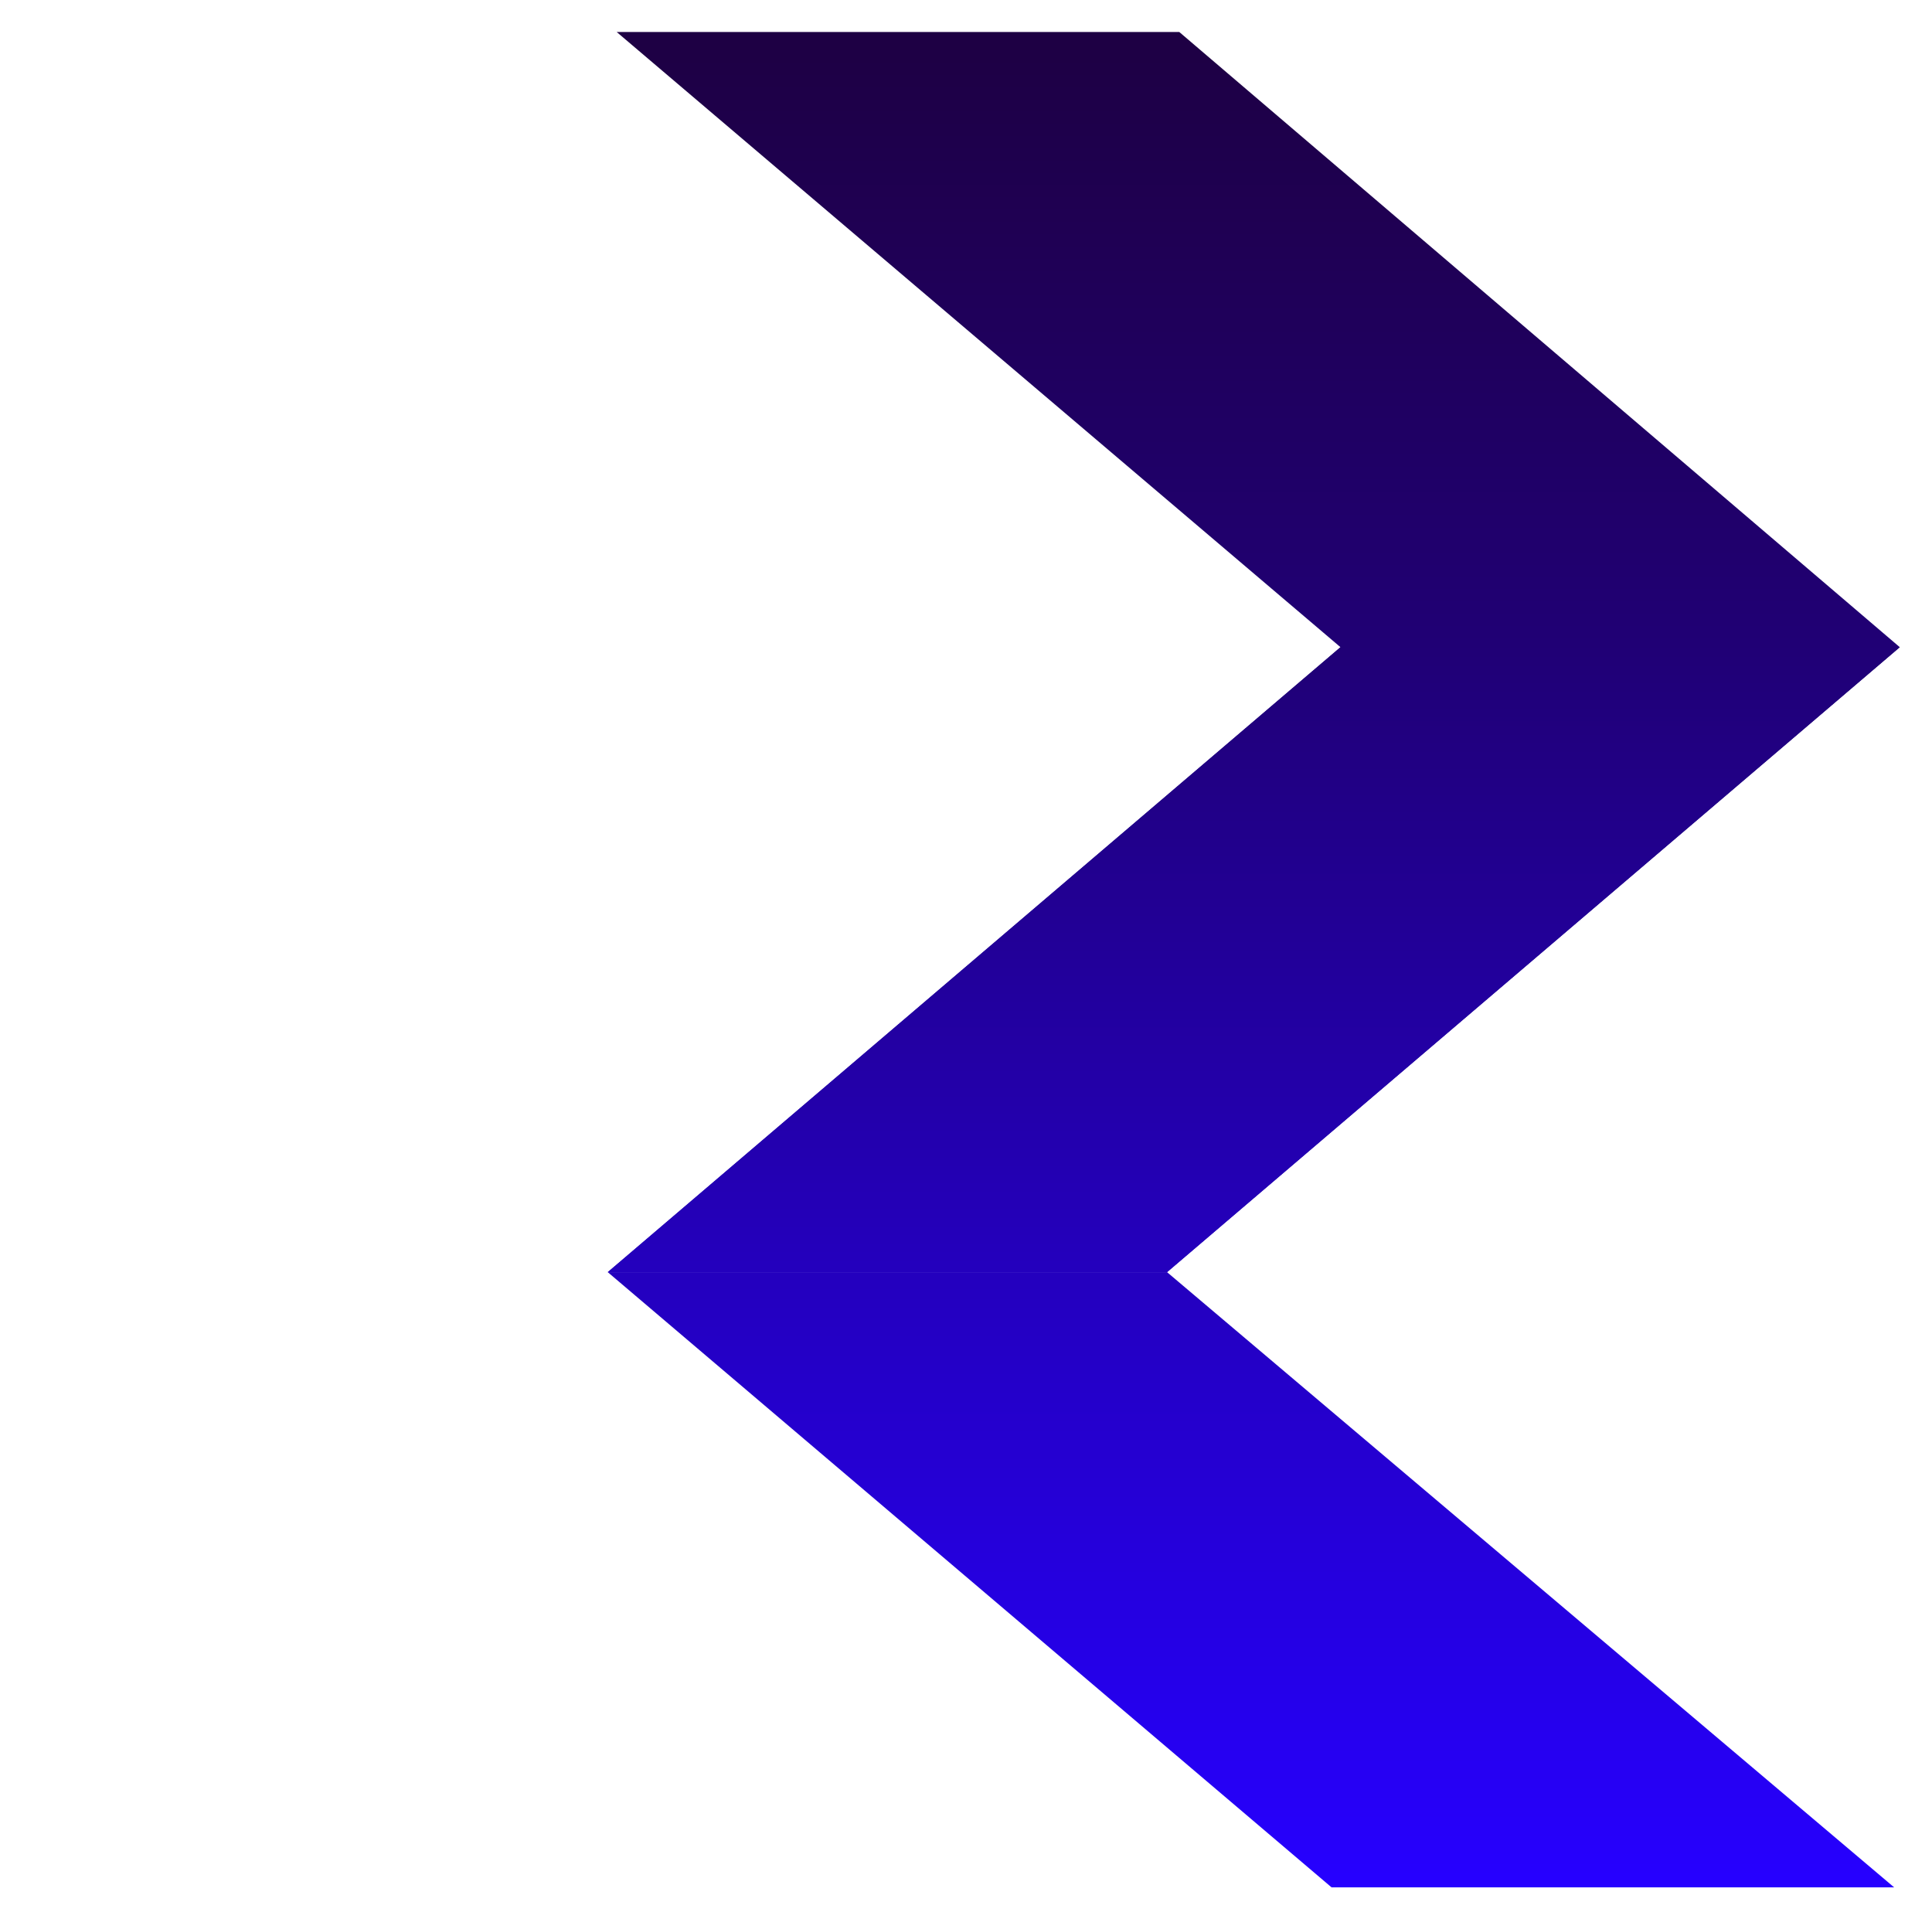 <svg width="302" height="300" viewBox="0 0 302 300" fill="none" xmlns="http://www.w3.org/2000/svg">
<g filter="url(#filter0_d_45_28)">
<path d="M149 0L61.819 290H0L87.181 0H149Z" fill="white"/>
<path d="M204.537 96.158L91.396 0H179.337L291.964 96.158L177.427 193.842H90L204.537 96.158Z" fill="url(#paint0_linear_45_28)"/>
<path fill-rule="evenodd" clip-rule="evenodd" d="M177.427 193.842H90L204.537 96.158H291.964L177.427 193.842Z" fill="url(#paint1_linear_45_28)"/>
<path d="M177.427 193.842H90L203.141 290H291.083L177.427 193.842Z" fill="url(#paint2_linear_45_28)"/>
</g>
<defs>
<filter id="filter0_d_45_28" x="0" y="0" width="301.964" height="300" filterUnits="userSpaceOnUse" color-interpolation-filters="sRGB">
<feFlood flood-opacity="0" result="BackgroundImageFix"/>
<feColorMatrix in="SourceAlpha" type="matrix" values="0 0 0 0 0 0 0 0 0 0 0 0 0 0 0 0 0 0 127 0" result="hardAlpha"/>
<feOffset dx="5" dy="5"/>
<feGaussianBlur stdDeviation="2.5"/>
<feComposite in2="hardAlpha" operator="out"/>
<feColorMatrix type="matrix" values="0 0 0 0 0 0 0 0 0 0 0 0 0 0 0 0 0 0 1 0"/>
<feBlend mode="normal" in2="BackgroundImageFix" result="effect1_dropShadow_45_28"/>
<feBlend mode="normal" in="SourceGraphic" in2="effect1_dropShadow_45_28" result="shape"/>
</filter>
<linearGradient id="paint0_linear_45_28" x1="145.982" y1="0" x2="145.982" y2="290" gradientUnits="userSpaceOnUse">
<stop stop-color="#1E0043"/>
<stop offset="0.33" stop-color="#200075"/>
<stop offset="0.66" stop-color="#2400BC"/>
<stop offset="1" stop-color="#2600FF"/>
</linearGradient>
<linearGradient id="paint1_linear_45_28" x1="190.982" y1="0" x2="190.982" y2="290" gradientUnits="userSpaceOnUse">
<stop stop-color="#1E0043"/>
<stop offset="0.33" stop-color="#200075"/>
<stop offset="0.66" stop-color="#2400BC"/>
<stop offset="1" stop-color="#2600FF"/>
</linearGradient>
<linearGradient id="paint2_linear_45_28" x1="145.982" y1="0" x2="145.982" y2="290" gradientUnits="userSpaceOnUse">
<stop stop-color="#1E0043"/>
<stop offset="0.33" stop-color="#200075"/>
<stop offset="0.66" stop-color="#2400BC"/>
<stop offset="1" stop-color="#2600FF"/>
</linearGradient>
</defs>
</svg>

